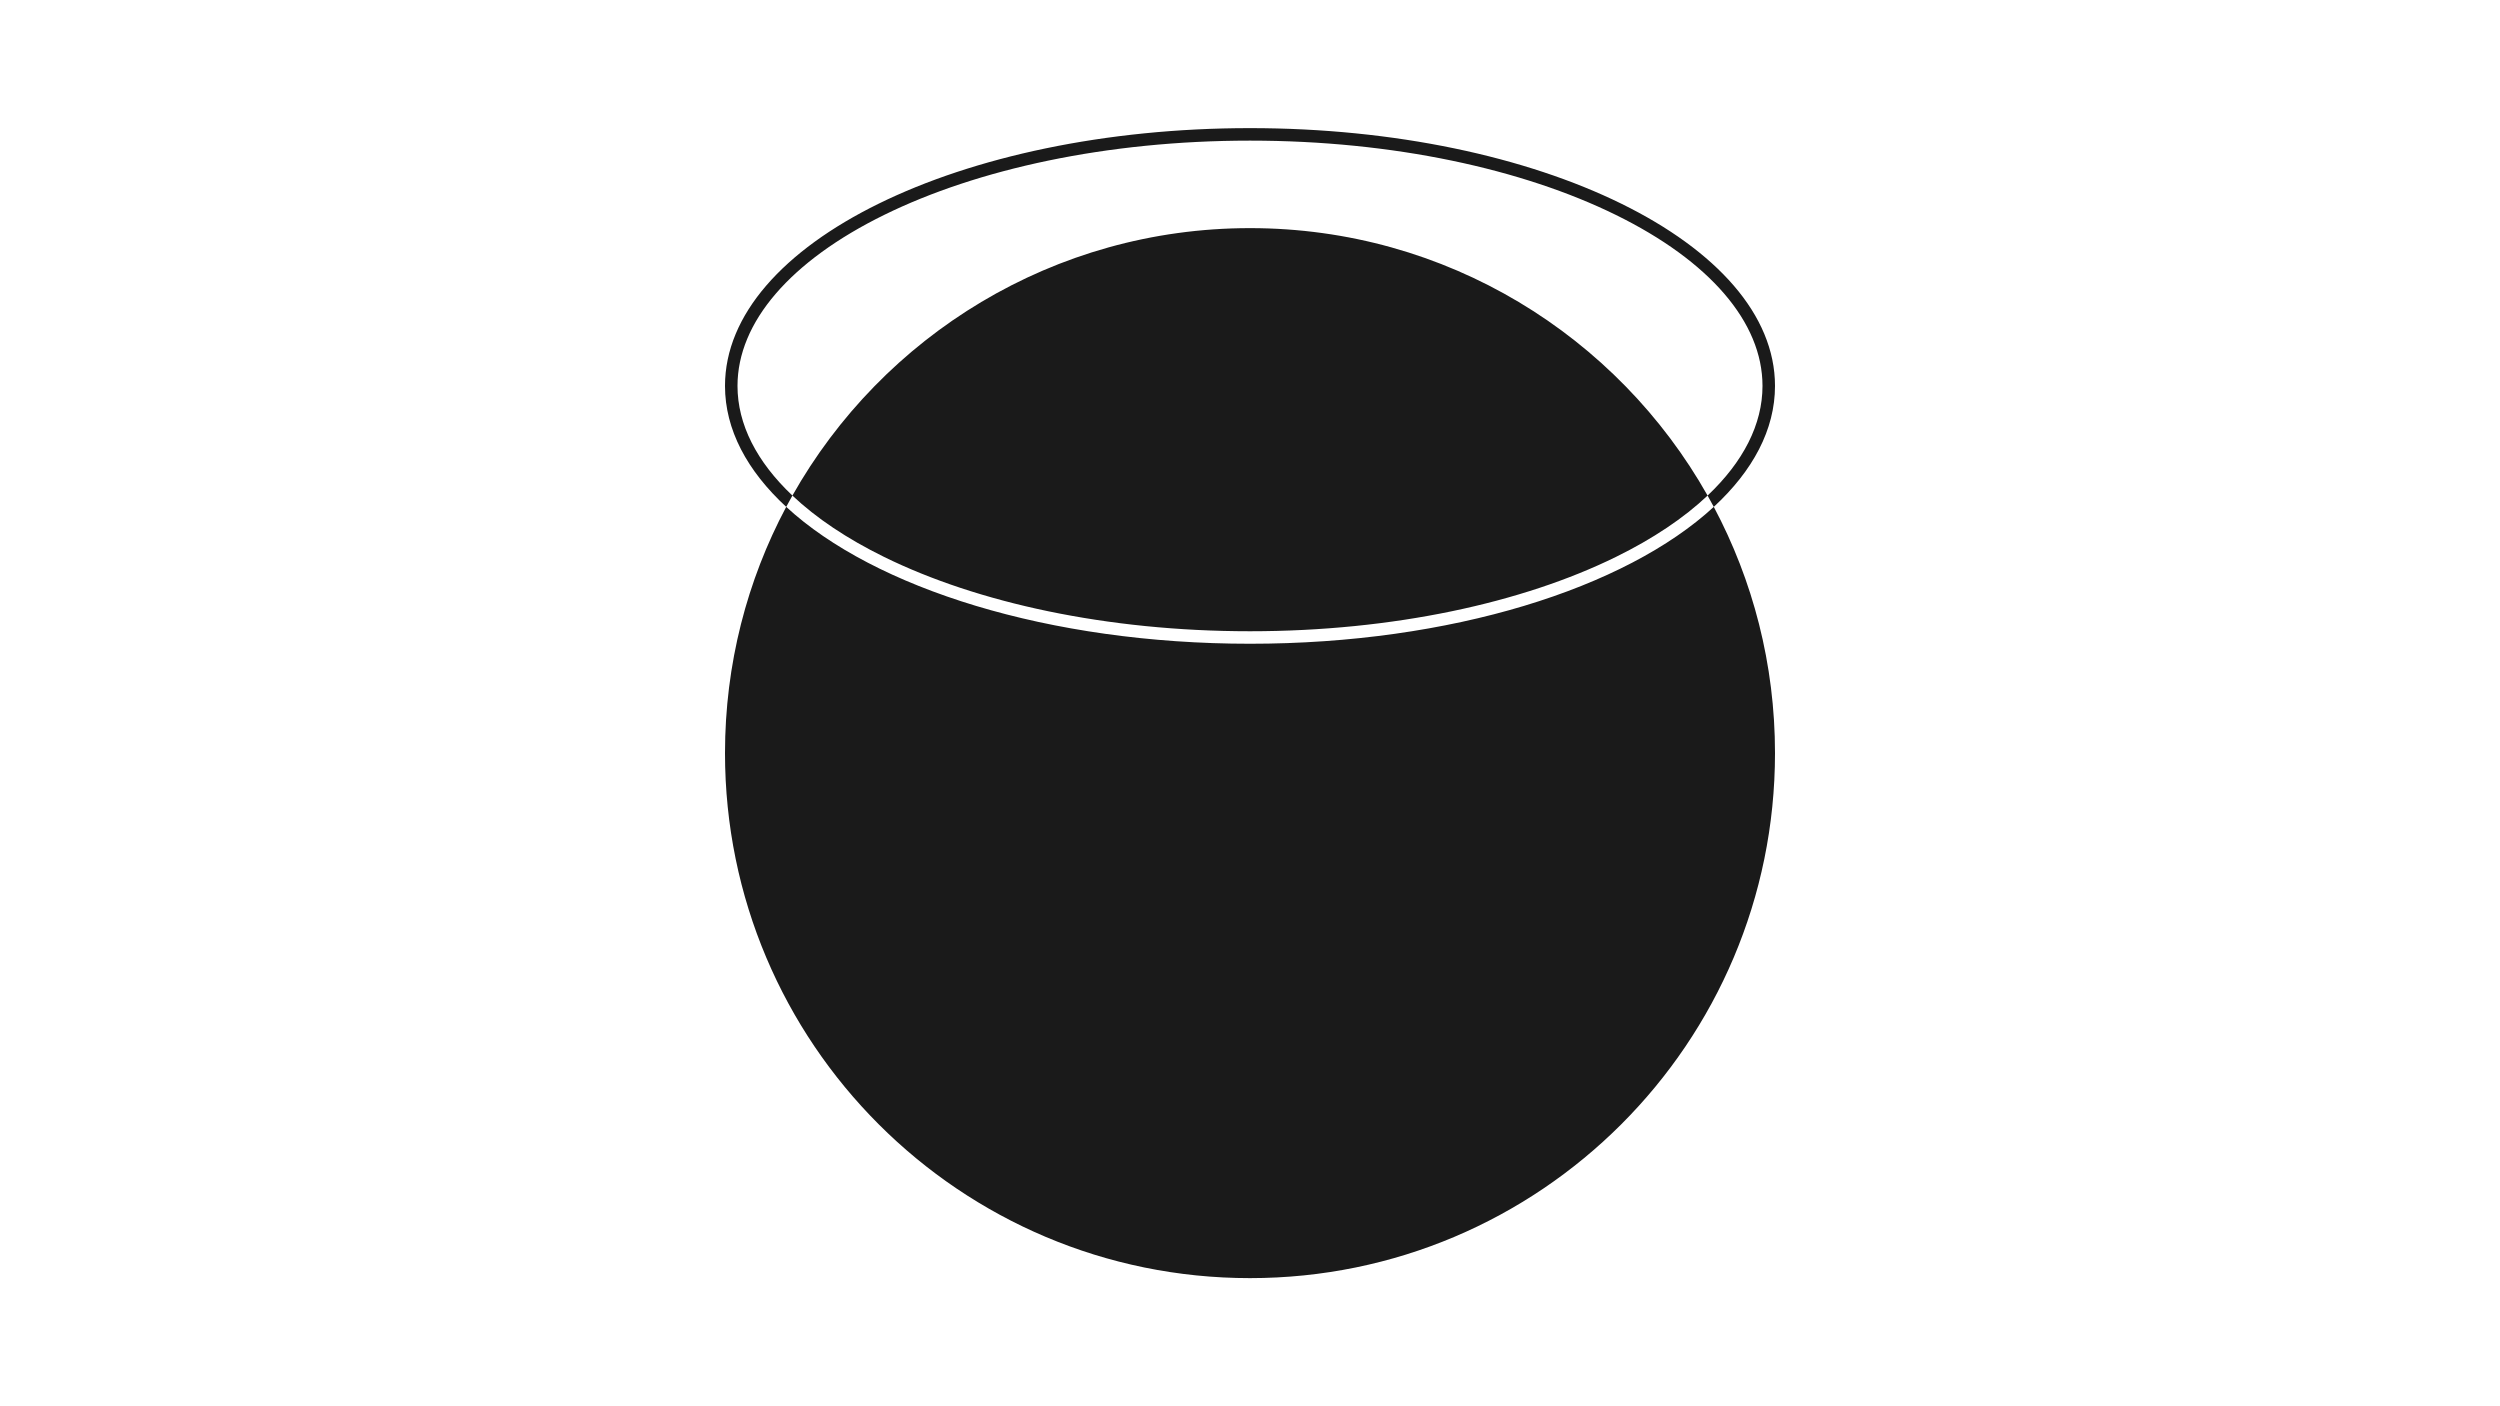 <svg width="800" height="450" viewBox="0 0 800 450" fill="none" xmlns="http://www.w3.org/2000/svg">
<path fill-rule="evenodd" clip-rule="evenodd" d="M546.428 158.582C538.863 165.737 528.981 172.377 517.031 178.246C487.287 192.852 445.915 202 400 202C354.085 202 312.713 192.852 282.969 178.246C271.019 172.377 261.137 165.737 253.572 158.582C282.388 107.495 337.166 73 400 73C462.834 73 517.612 107.495 546.428 158.582ZM548.41 162.198C560.914 150.657 568 137.485 568 123.5C568 77.936 492.784 41 400 41C307.216 41 232 77.936 232 123.5C232 137.485 239.086 150.657 251.59 162.198C239.086 185.699 232 212.522 232 241C232 333.784 307.216 409 400 409C492.784 409 568 333.784 568 241C568 212.522 560.914 185.699 548.41 162.198ZM548.41 162.198C547.763 160.983 547.103 159.778 546.428 158.582C557.858 147.771 564 135.783 564 123.5C564 103.088 547.035 83.488 517.031 68.754C487.287 54.148 445.915 45 400 45C354.085 45 312.713 54.148 282.969 68.754C252.965 83.488 236 103.088 236 123.5C236 135.783 242.142 147.771 253.572 158.582C252.897 159.778 252.237 160.983 251.59 162.198C279.827 188.258 335.694 206 400 206C464.306 206 520.173 188.258 548.41 162.198Z" fill="#1A1A1A"/>
</svg>
